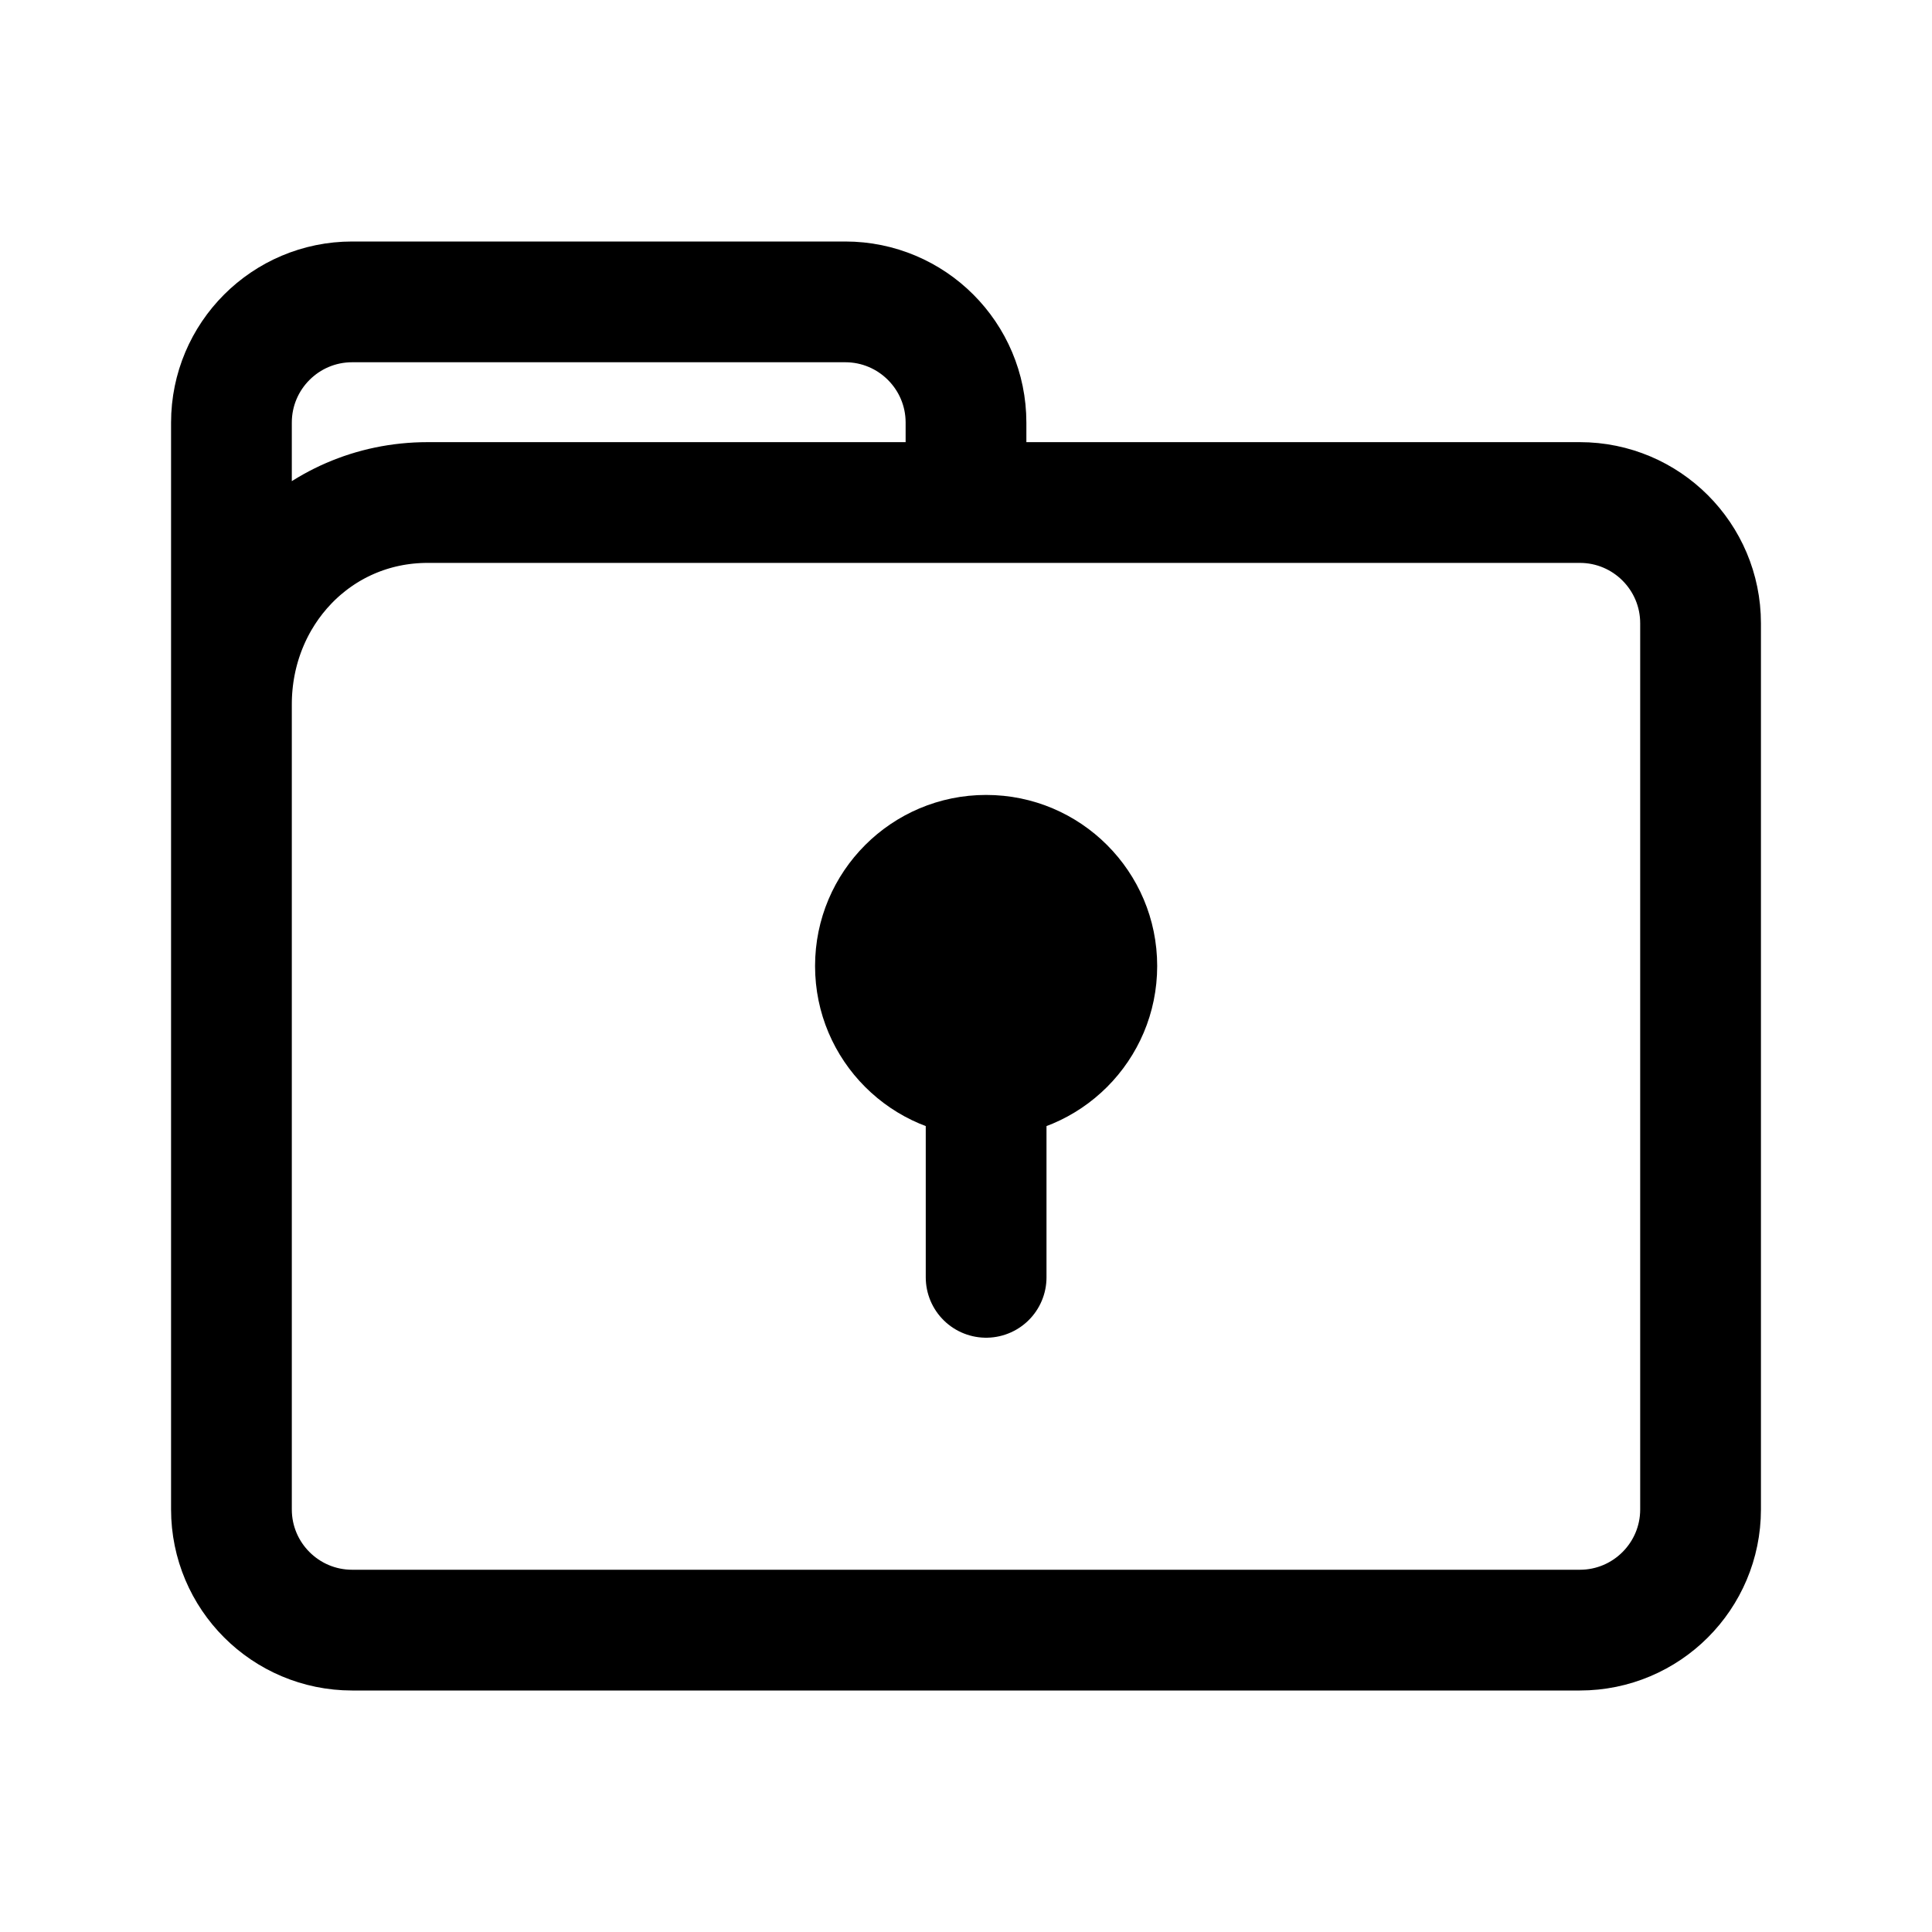 <svg xmlns="http://www.w3.org/2000/svg" width="192" height="192" fill="none" viewBox="0 0 192 192"><path stroke="#000" stroke-width="12" d="M110.5 49.94h-68C31.454 49.94 23 58.954 23 70v16m73-36.06V42c0-6.627-5.373-12-12-12H35c-6.627 0-12 5.373-12 12v108c0 6.627 5.373 12 12 12h122c6.627 0 12-5.373 12-12V61.94c0-6.627-5.373-12-12-12H96Z"/><circle cx="98" cy="96" r="17" fill="#000"/><path stroke="#000" stroke-linecap="round" stroke-width="12" d="M98 107v19.94"/></svg>
